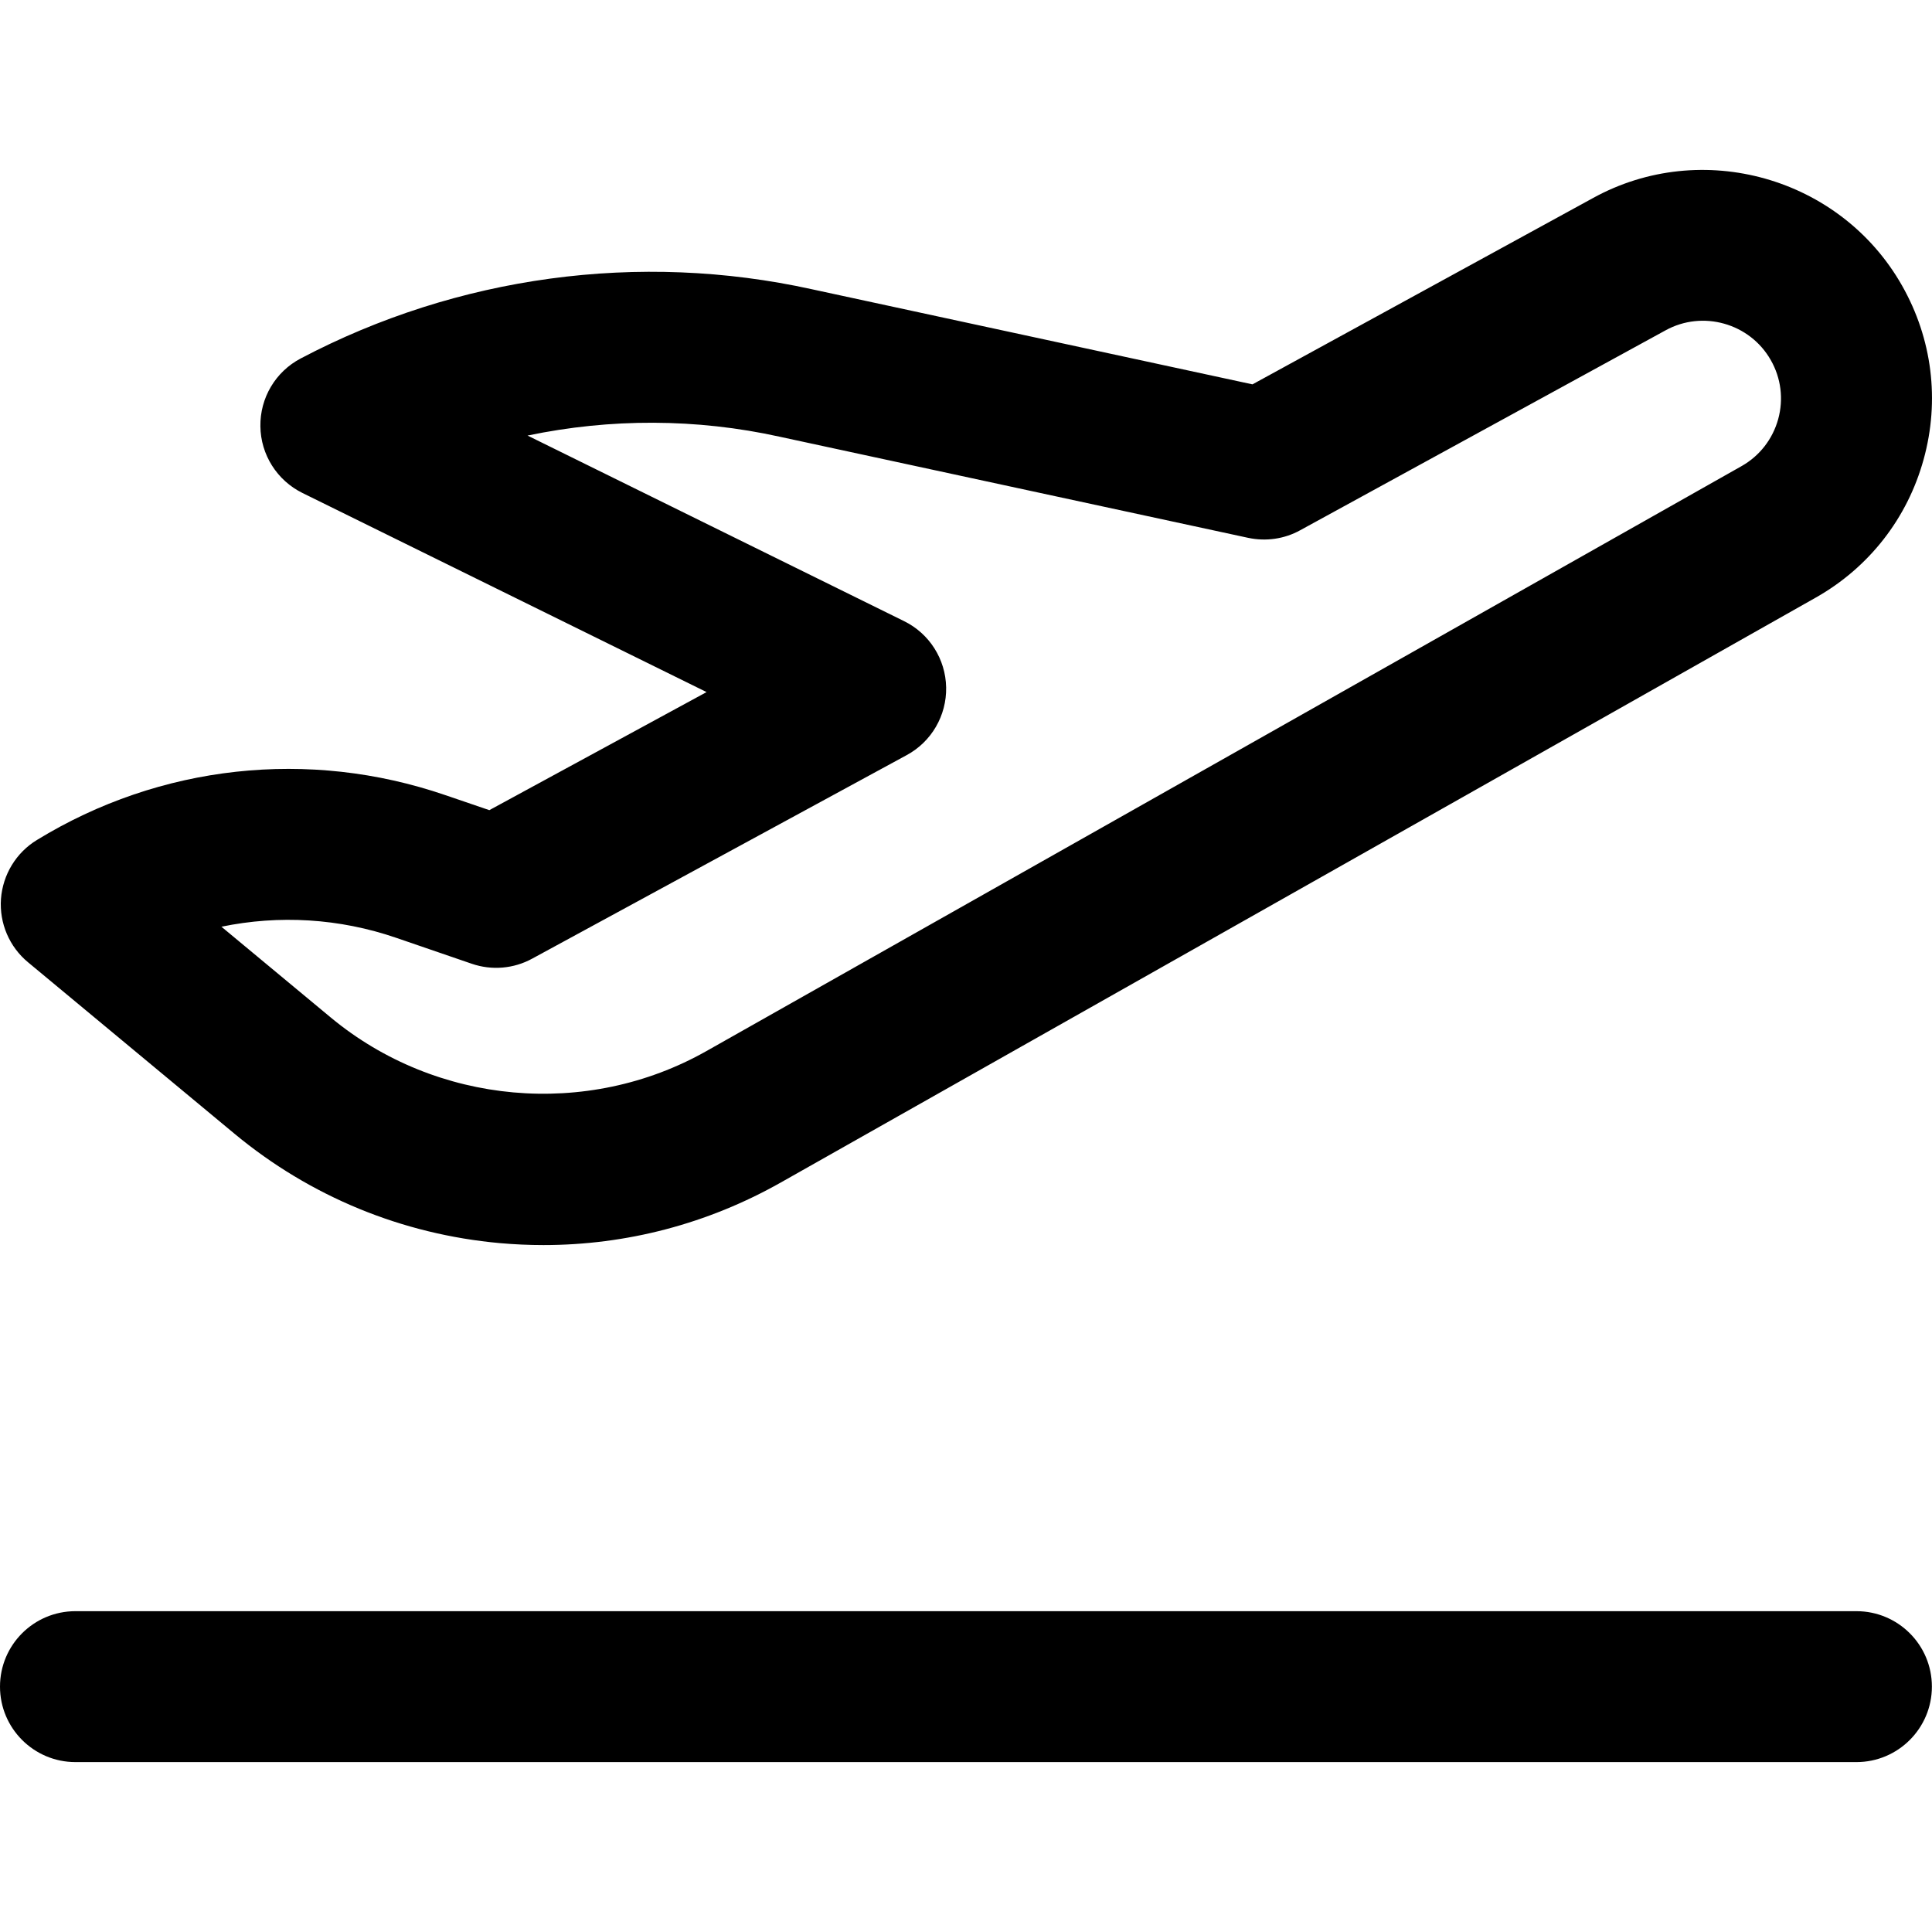 <svg width="18" height="18" viewBox="0 0 18 18" fill="none" xmlns="http://www.w3.org/2000/svg">
<path d="M0.262 8.966L2.185 10.563C2.89 11.148 3.746 11.5 4.658 11.582C4.794 11.594 4.929 11.6 5.063 11.6C5.837 11.6 6.593 11.402 7.273 11.018L16.92 5.566C17.415 5.285 17.771 4.828 17.922 4.28C18.074 3.731 18.002 3.156 17.721 2.661C17.148 1.65 15.854 1.286 14.84 1.846L11.669 3.581L7.565 2.695C5.955 2.34 4.263 2.57 2.801 3.34C2.567 3.463 2.422 3.707 2.426 3.972C2.429 4.236 2.581 4.476 2.818 4.593L6.583 6.448L4.559 7.548L4.149 7.408C2.878 6.972 1.49 7.124 0.344 7.826C0.15 7.944 0.026 8.149 0.009 8.375C-0.007 8.601 0.087 8.822 0.262 8.966ZM3.693 8.738L4.395 8.979C4.581 9.043 4.786 9.026 4.959 8.931L8.448 7.035C8.679 6.91 8.82 6.666 8.815 6.404C8.81 6.141 8.659 5.903 8.423 5.787L4.915 4.058C5.685 3.897 6.487 3.897 7.265 4.069L11.629 5.011C11.794 5.046 11.966 5.022 12.114 4.94L15.517 3.078C15.863 2.887 16.303 3.011 16.498 3.355C16.594 3.523 16.618 3.719 16.567 3.905C16.515 4.092 16.394 4.247 16.227 4.342L6.581 9.793C5.47 10.421 4.065 10.295 3.083 9.481L2.063 8.634C2.599 8.523 3.161 8.555 3.693 8.738ZM17.999 15.714C17.999 16.102 17.684 16.417 17.296 16.417H0.703C0.315 16.417 0 16.102 0 15.714C0 15.325 0.315 15.011 0.703 15.011H17.296C17.684 15.011 17.999 15.325 17.999 15.714Z" fill="black"/>
</svg>
